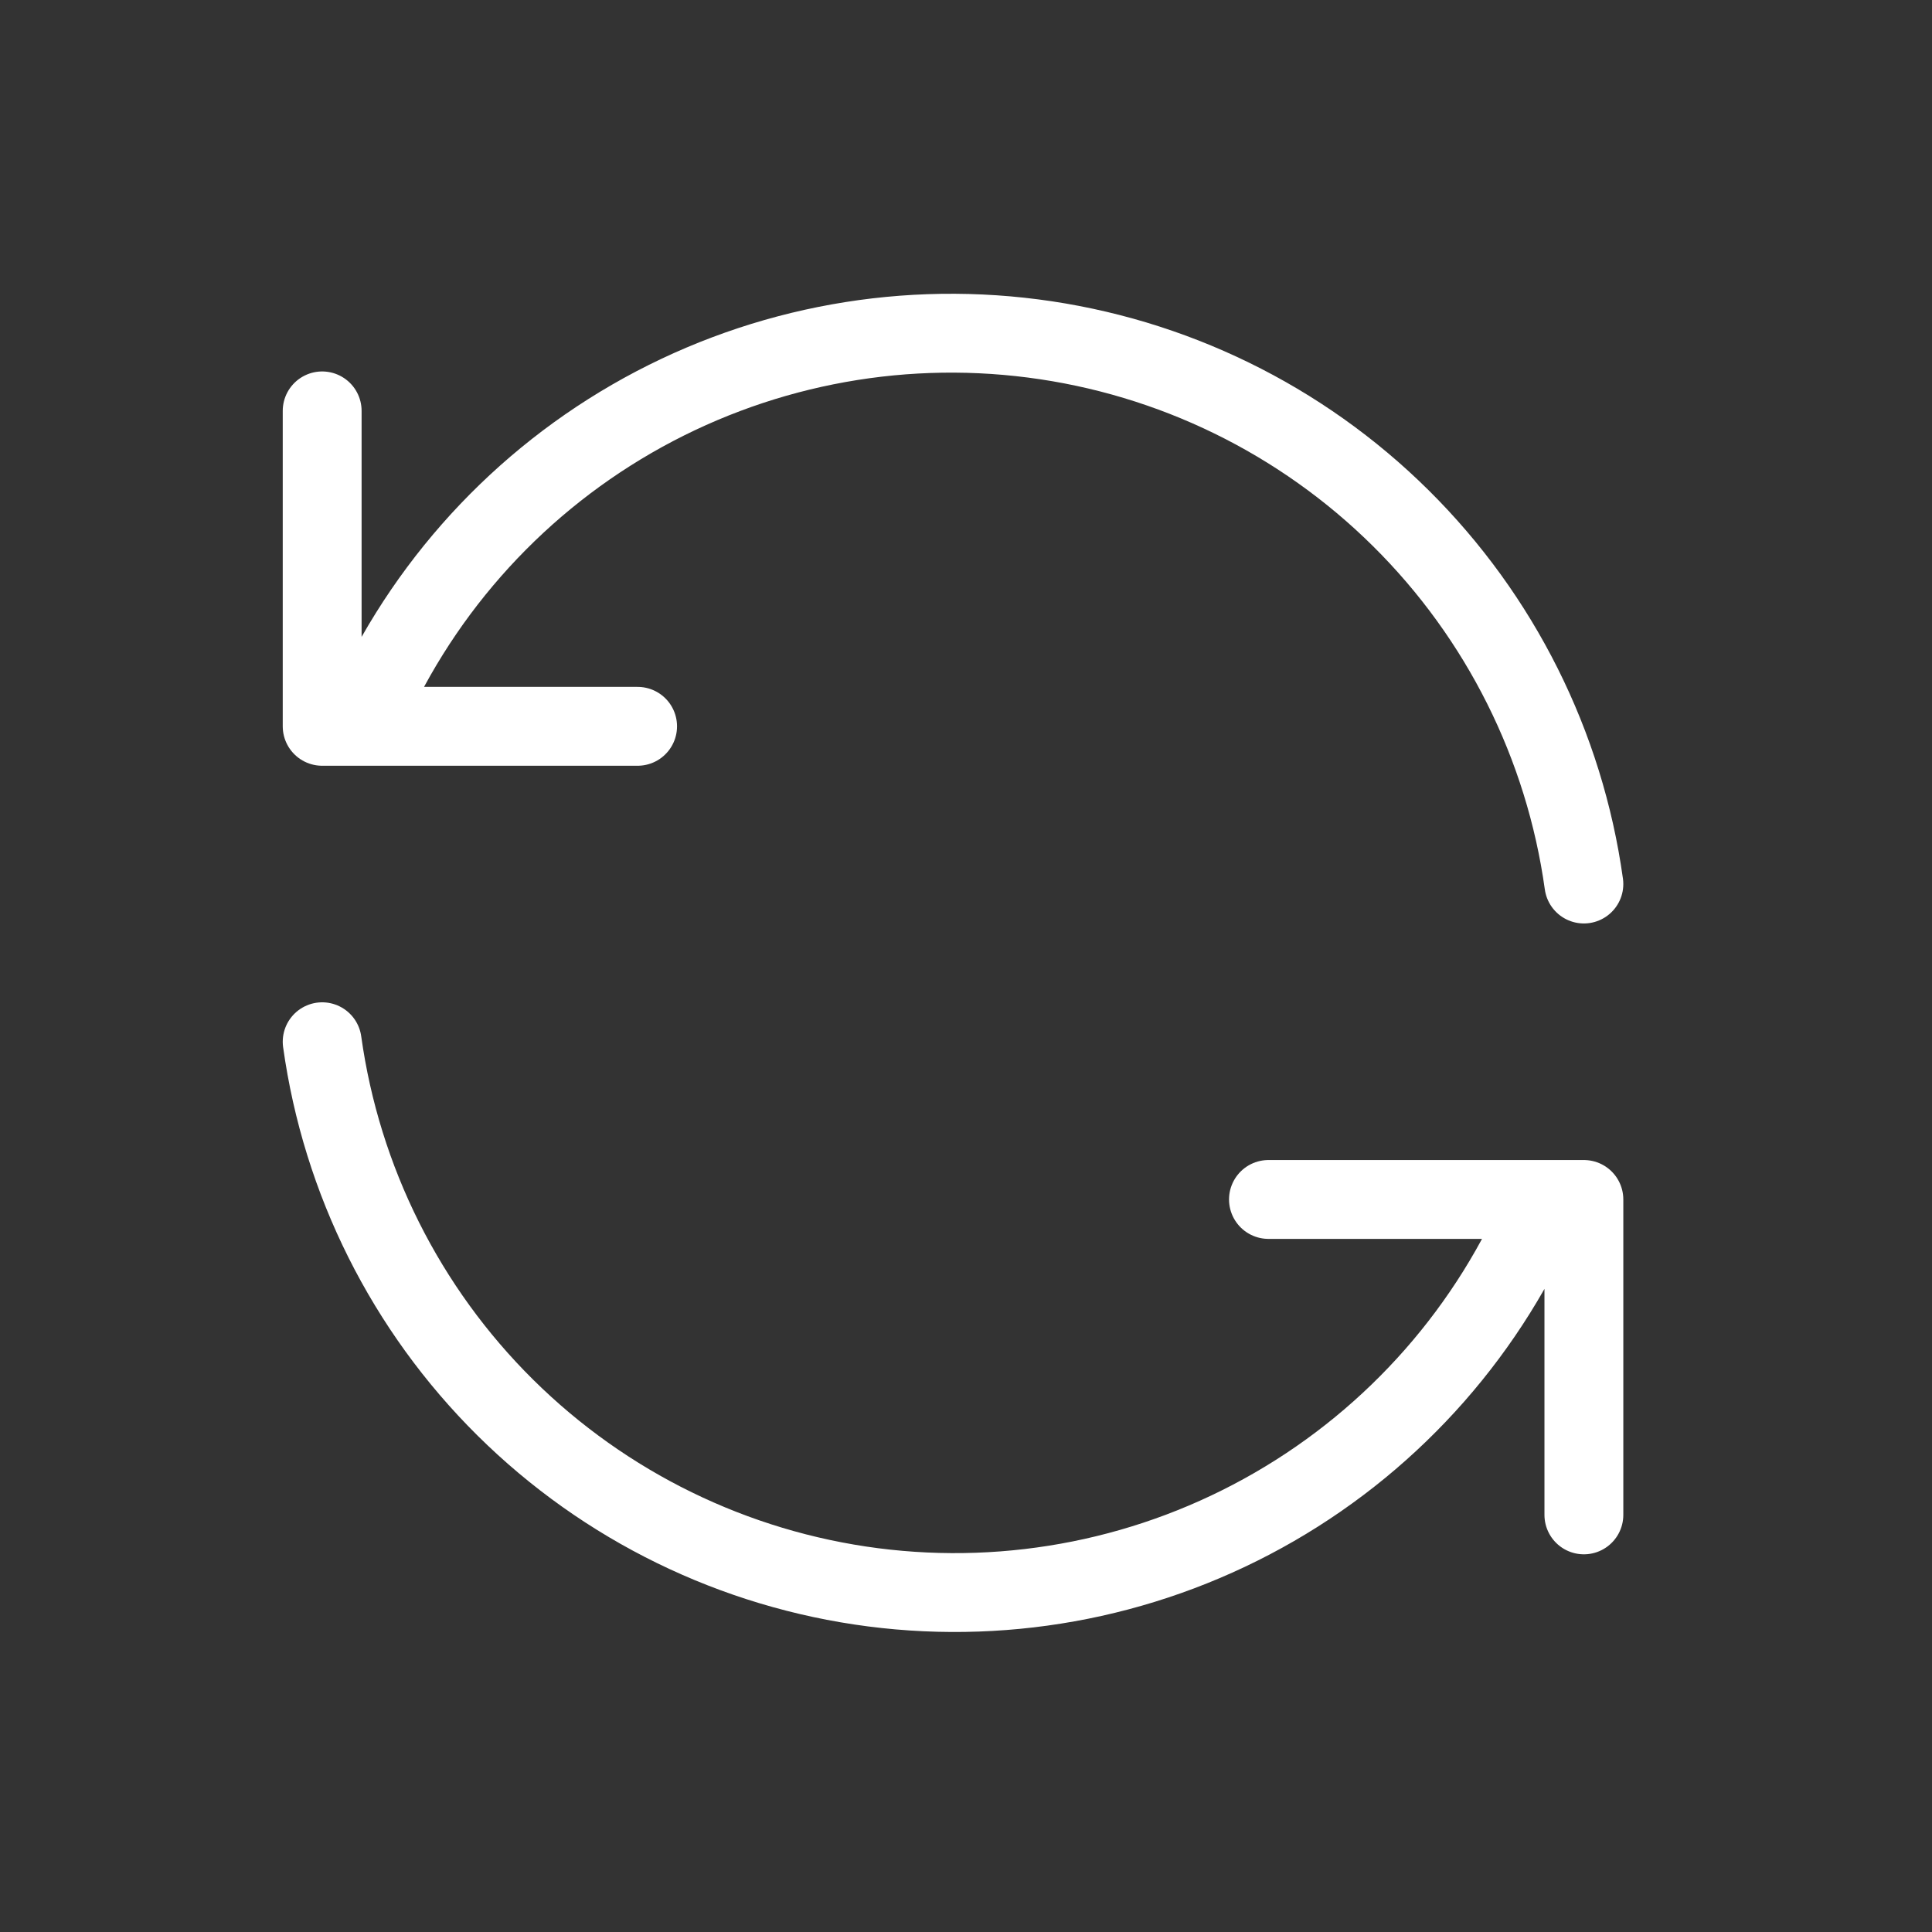 <svg width="49" height="49" viewBox="0 0 49 49" fill="none" xmlns="http://www.w3.org/2000/svg">
<rect x="0" y="0" width="49" height="49" fill="#333333" stroke="none"/>
<g clip-path="url(#clip0_78_28)">
<path d="M40.171 22.421C39.682 18.901 38.05 15.64 35.525 13.14C33 10.639 29.723 9.039 26.199 8.584C22.675 8.129 19.099 8.846 16.022 10.623C12.945 12.401 10.538 15.141 9.171 18.421M8.171 10.421V18.421H16.171" stroke="white" stroke-width="2" stroke-linecap="round" stroke-linejoin="round"/>
<path d="M8.171 26.421C8.661 29.941 10.293 33.202 12.818 35.702C15.343 38.202 18.62 39.803 22.144 40.258C25.668 40.712 29.244 39.996 32.321 38.218C35.398 36.441 37.805 33.701 39.171 30.421M40.171 38.421V30.421H32.171" stroke="white" stroke-width="2" stroke-linecap="round" stroke-linejoin="round"/>
</g>
<defs>
<clipPath id="clip0_78_28">
<rect width="48" height="48" fill="white" transform="translate(0.171 0.421)"/>
</clipPath>
</defs>
</svg>
